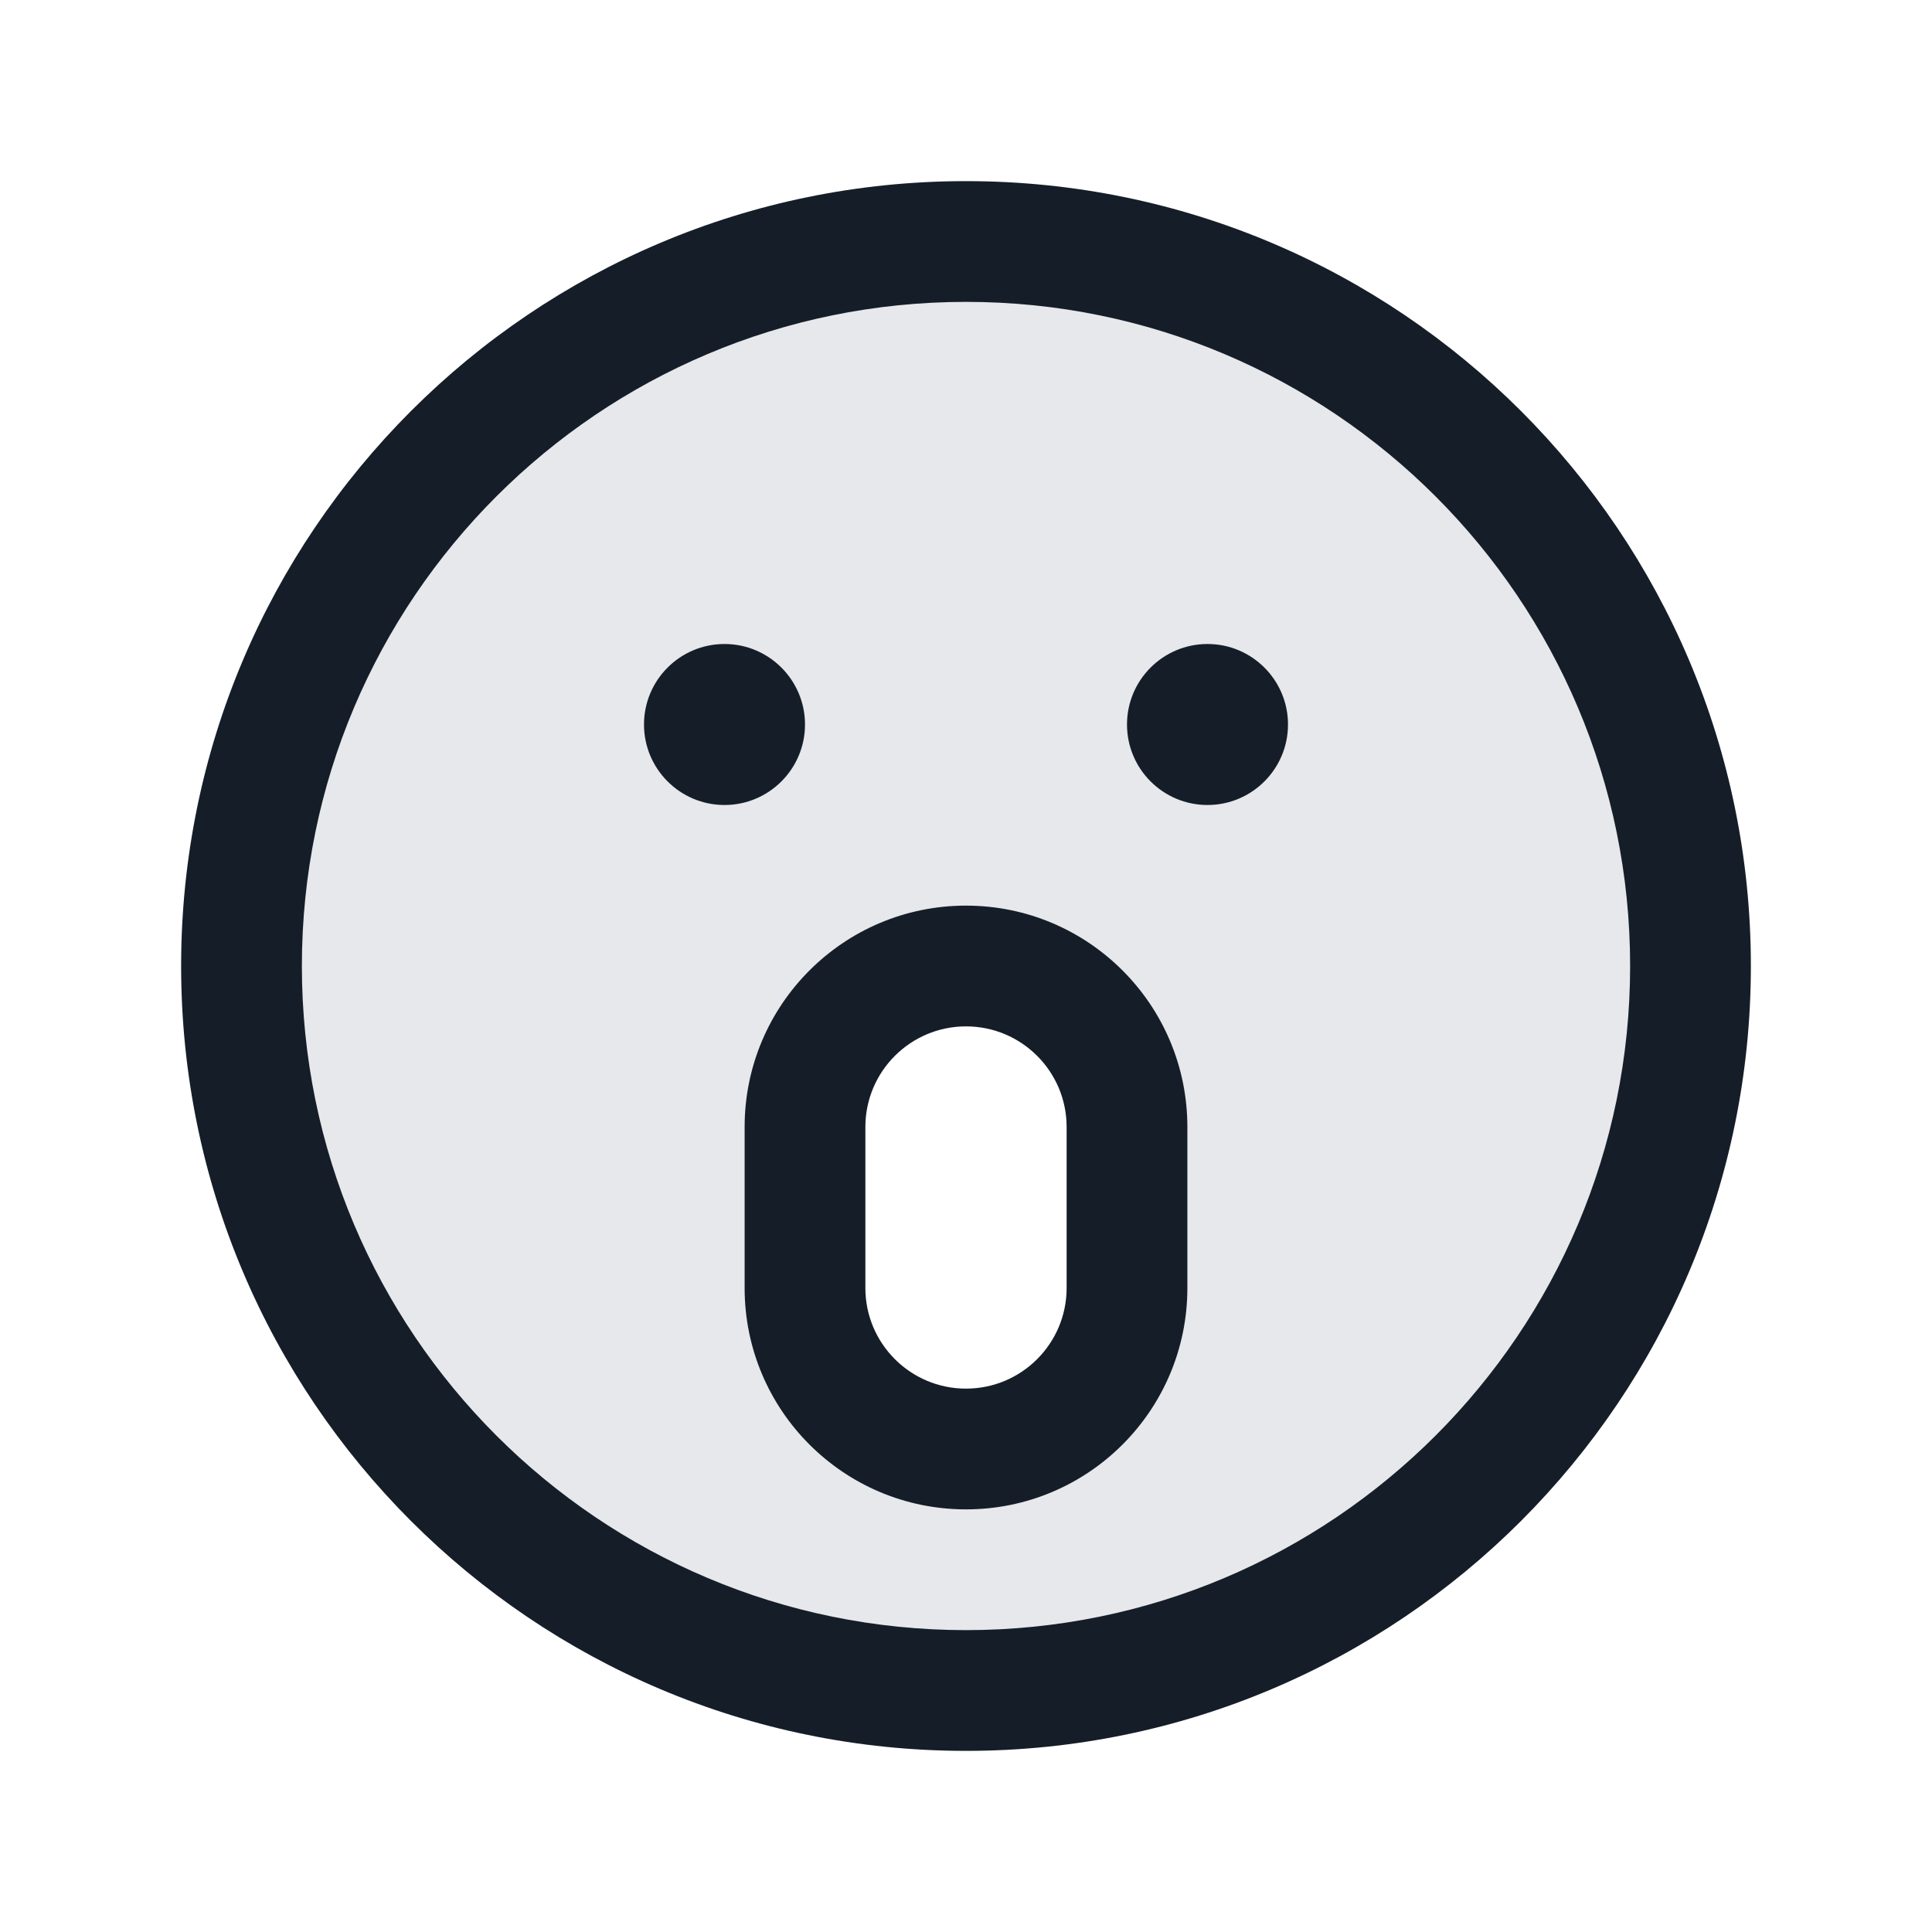 <svg xmlns="http://www.w3.org/2000/svg" viewBox="0 0 24 24">
  <defs/>
  <path fill="#636F7E" opacity="0.16" d="M12,21 C7.029,21 3,16.971 3,12 C3,7.029 7.029,3 12,3 C16.971,3 21,7.029 21,12 C21,16.971 16.971,21 12,21 Z M12,12 C10.895,12 10,12.895 10,14 L10,16 C10,17.105 10.895,18 12,18 C13.105,18 14,17.105 14,16 L14,14 C14,12.895 13.105,12 12,12 Z"/>
  <path fill="#151E28" d="M12,2.25 C17.385,2.25 21.75,6.615 21.75,12 C21.75,17.385 17.385,21.75 12,21.75 C6.615,21.75 2.25,17.385 2.25,12 C2.25,6.615 6.615,2.25 12,2.25 Z M3.75,12 C3.75,16.556 7.444,20.25 12,20.25 C16.556,20.25 20.25,16.556 20.25,12 C20.25,7.444 16.556,3.75 12,3.75 C7.444,3.75 3.75,7.444 3.75,12 Z M12,11.25 C13.519,11.25 14.75,12.481 14.75,14 L14.75,16 C14.75,17.519 13.519,18.75 12,18.75 C10.481,18.75 9.25,17.519 9.25,16 L9.25,14 C9.25,12.481 10.481,11.25 12,11.25 Z M10.75,14 L10.75,16 C10.75,16.69 11.31,17.25 12,17.25 C12.69,17.25 13.25,16.69 13.25,16 L13.25,14 C13.25,13.31 12.69,12.75 12,12.75 C11.31,12.75 10.75,13.31 10.75,14 Z M15,10 C14.448,10 14,9.552 14,9 C14,8.448 14.448,8 15,8 C15.552,8 16,8.448 16,9 C16,9.552 15.552,10 15,10 Z M10,9 C10,9.552 9.552,10 9,10 C8.448,10 8,9.552 8,9 C8,8.448 8.448,8 9,8 C9.552,8 10,8.448 10,9 Z"/>
</svg>

